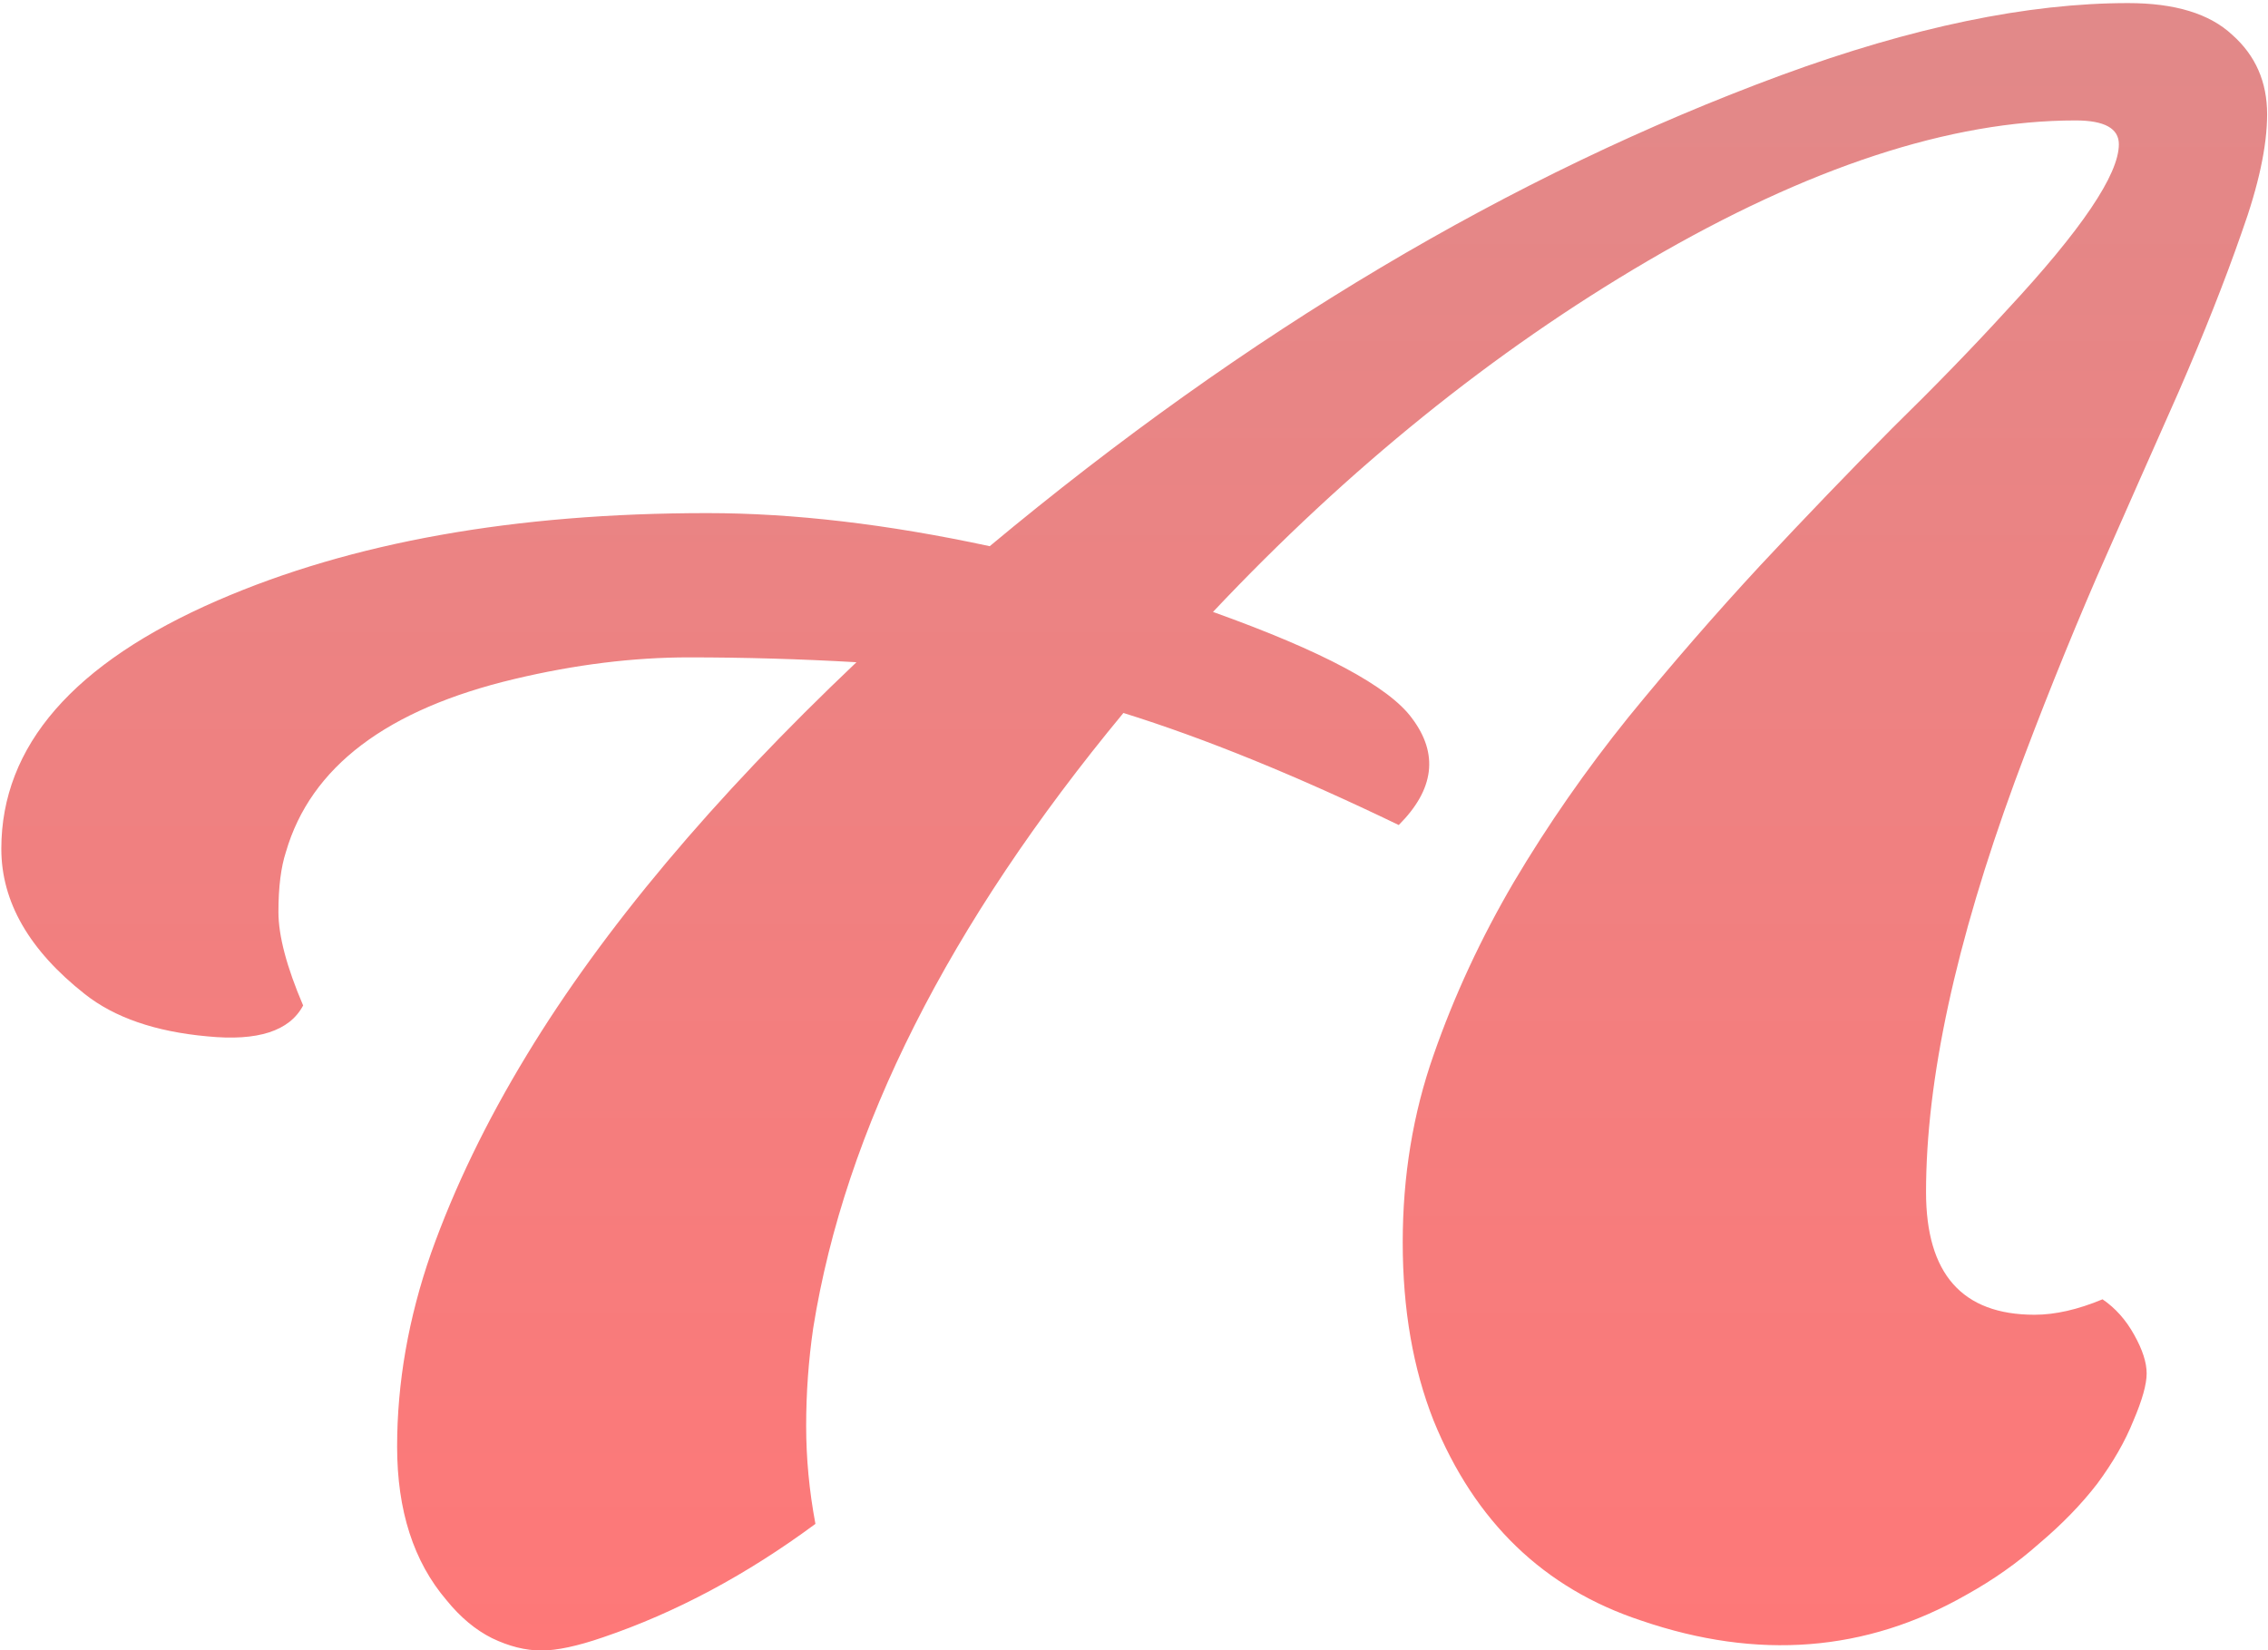 <svg version="1.2" xmlns="http://www.w3.org/2000/svg" viewBox="0 0 514 374" width="514" height="374"><defs><linearGradient id="P" gradientUnits="userSpaceOnUse"/><linearGradient id="g1" x2="1" href="#P" gradientTransform="matrix(0,-373.422,513.543,0,257.07,374.108)"><stop stop-color="#fe7878"/><stop offset="1" stop-color="#e18989"/></linearGradient></defs><style>.a{fill:url(#g1)}</style><path class="a" d="m317 187q-34.8-16.8-62.4-25.4-59.5 71.9-70.3 139.4-1.6 11-1.6 22.2 0 11 2.1 22.2-23.4 17.3-48.1 25.7-8.7 3-14 3-5.4 0-11.2-2.8-5.6-2.8-10.3-8.6-11.2-13.1-11.2-34.8 0-21.8 7.7-43.9 7.9-22.2 21.7-44.9 25.9-42.7 74.7-89-19.1-1.1-38-1.1-18.9 0-39.5 4.9-43.4 10.3-51.8 39.2-1.7 5.2-1.7 13.6 0 8.1 5.6 21.2-4.6 8.7-21.7 7-17.7-1.6-27.8-9.6-18.9-14.9-18.9-32.9 0-35 49-56.3 45.6-19.8 111-19.8 29.2 0 64 7.5 87.5-72.9 179.5-106.8 44.4-16.3 78.5-16.3 15.9 0 23.6 7.2 7.9 7 7.9 18 0 10.8-5.8 26.9-5.6 16.1-14.2 35.9-8.7 19.6-18.7 42.3-9.8 22.7-18.5 46.2-20.1 54.9-20.1 93 0 27.8 24.6 27.8 7 0 15.4-3.5 4.4 3 7.2 8.1 2.8 5 2.8 8.7 0 3.7-3 10.7-2.8 7-8.2 14.3-5.4 7-13.1 13.5-7.4 6.6-16.6 11.7-34 19.4-73.7 5.8-33-10.9-47-45.3-7-17.7-7-40.4 0-22.6 7-42.5 7-20.1 18.2-39.2 11.5-19.4 26-37.4 14.7-18 29.8-34.3 15.5-16.6 29.9-31.1 14.7-14.4 26-26.8 25.4-27.3 25.4-37.6 0-5.4-9.8-5.4-42.5 0-96.9 31.8-52.6 30.8-98.6 79.6 37.2 13.3 45.1 24.1 9.1 12.1-3 24.2z"/></svg>